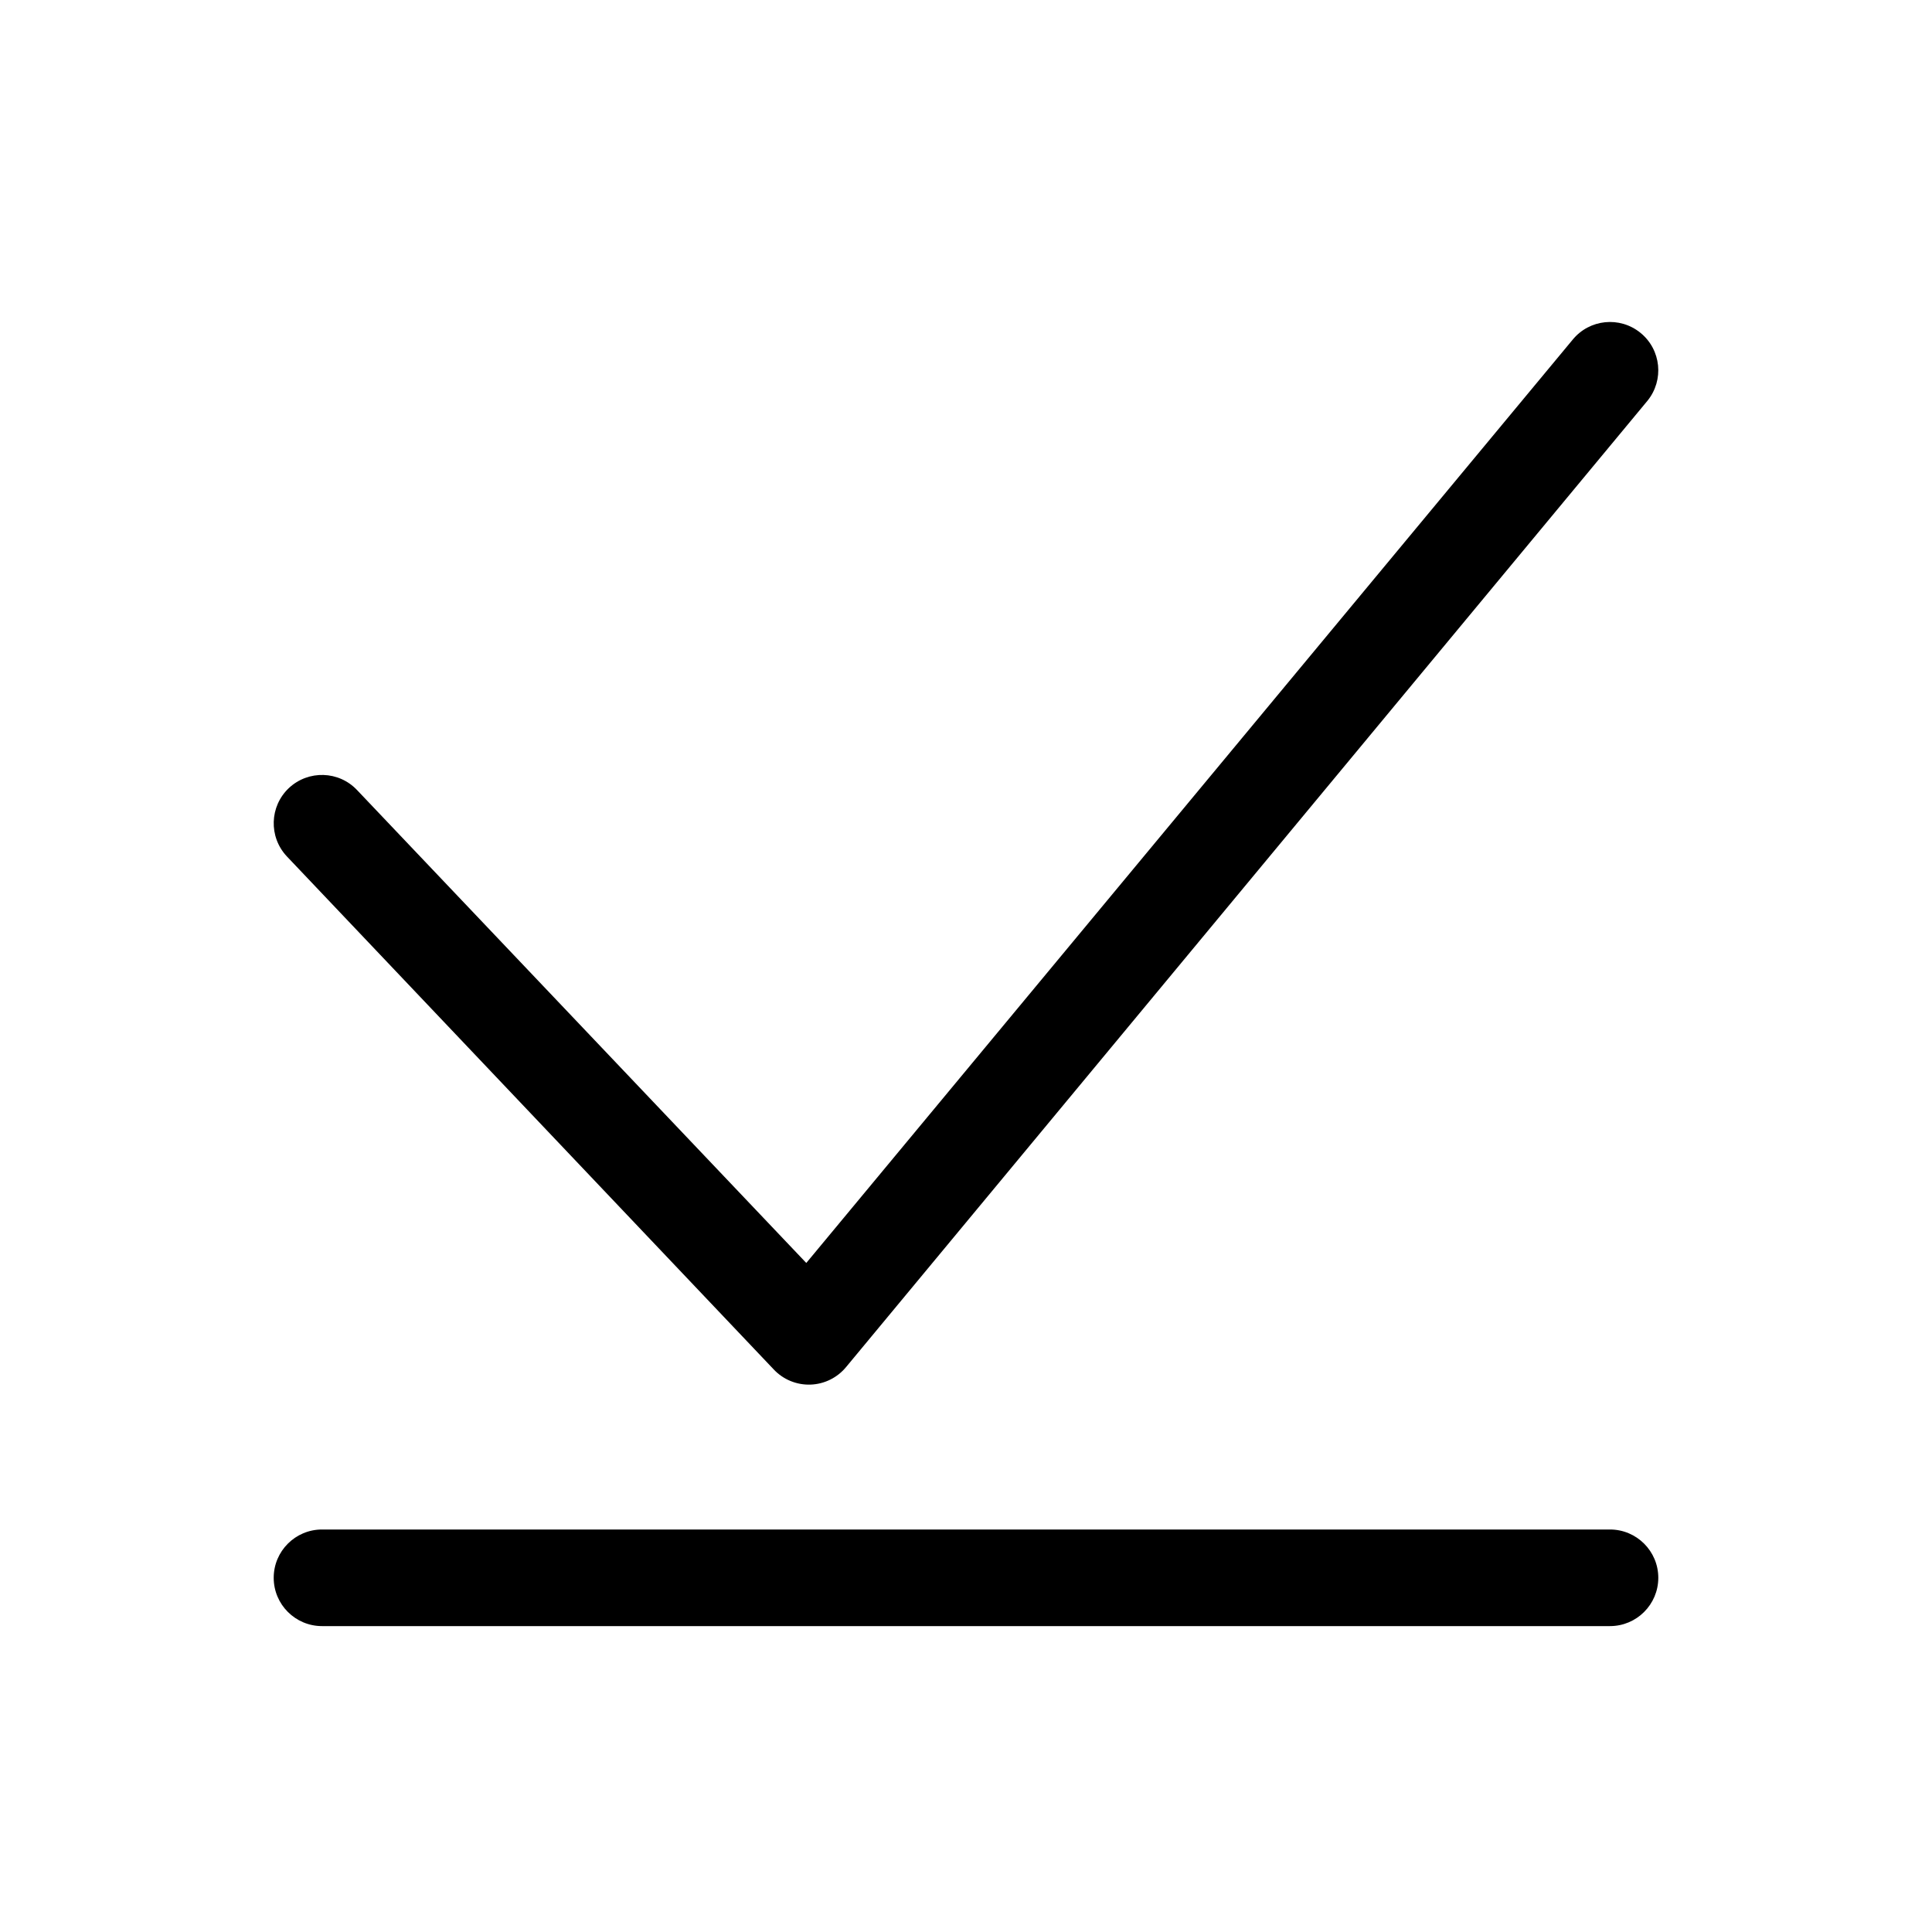 <svg width="24" height="24" viewBox="0 0 24 24" fill="none" xmlns="http://www.w3.org/2000/svg" data-seed-icon="true" data-seed-icon-version="0.7.1">
  <g>
    <g>
      <path fill-rule="evenodd" clip-rule="evenodd" d="M3.4 19.6C3.4 19.269 3.669 19 4 19H20C20.331 19 20.6 19.269 20.6 19.6C20.6 19.931 20.331 20.2 20 20.2H4C3.669 20.2 3.4 19.931 3.4 19.6Z" fill="currentColor"/>
      <path fill-rule="evenodd" clip-rule="evenodd" d="M20.379 4.135C20.636 4.344 20.674 4.722 20.465 4.979L10.513 16.979C10.404 17.113 10.242 17.194 10.069 17.2C9.896 17.206 9.729 17.137 9.611 17.011L3.563 10.638C3.336 10.396 3.348 10.016 3.589 9.789C3.831 9.563 4.21 9.574 4.437 9.816L10.016 15.689L19.535 4.221C19.744 3.964 20.122 3.925 20.379 4.135Z" fill="currentColor"/>
    </g>
  </g>
</svg>
